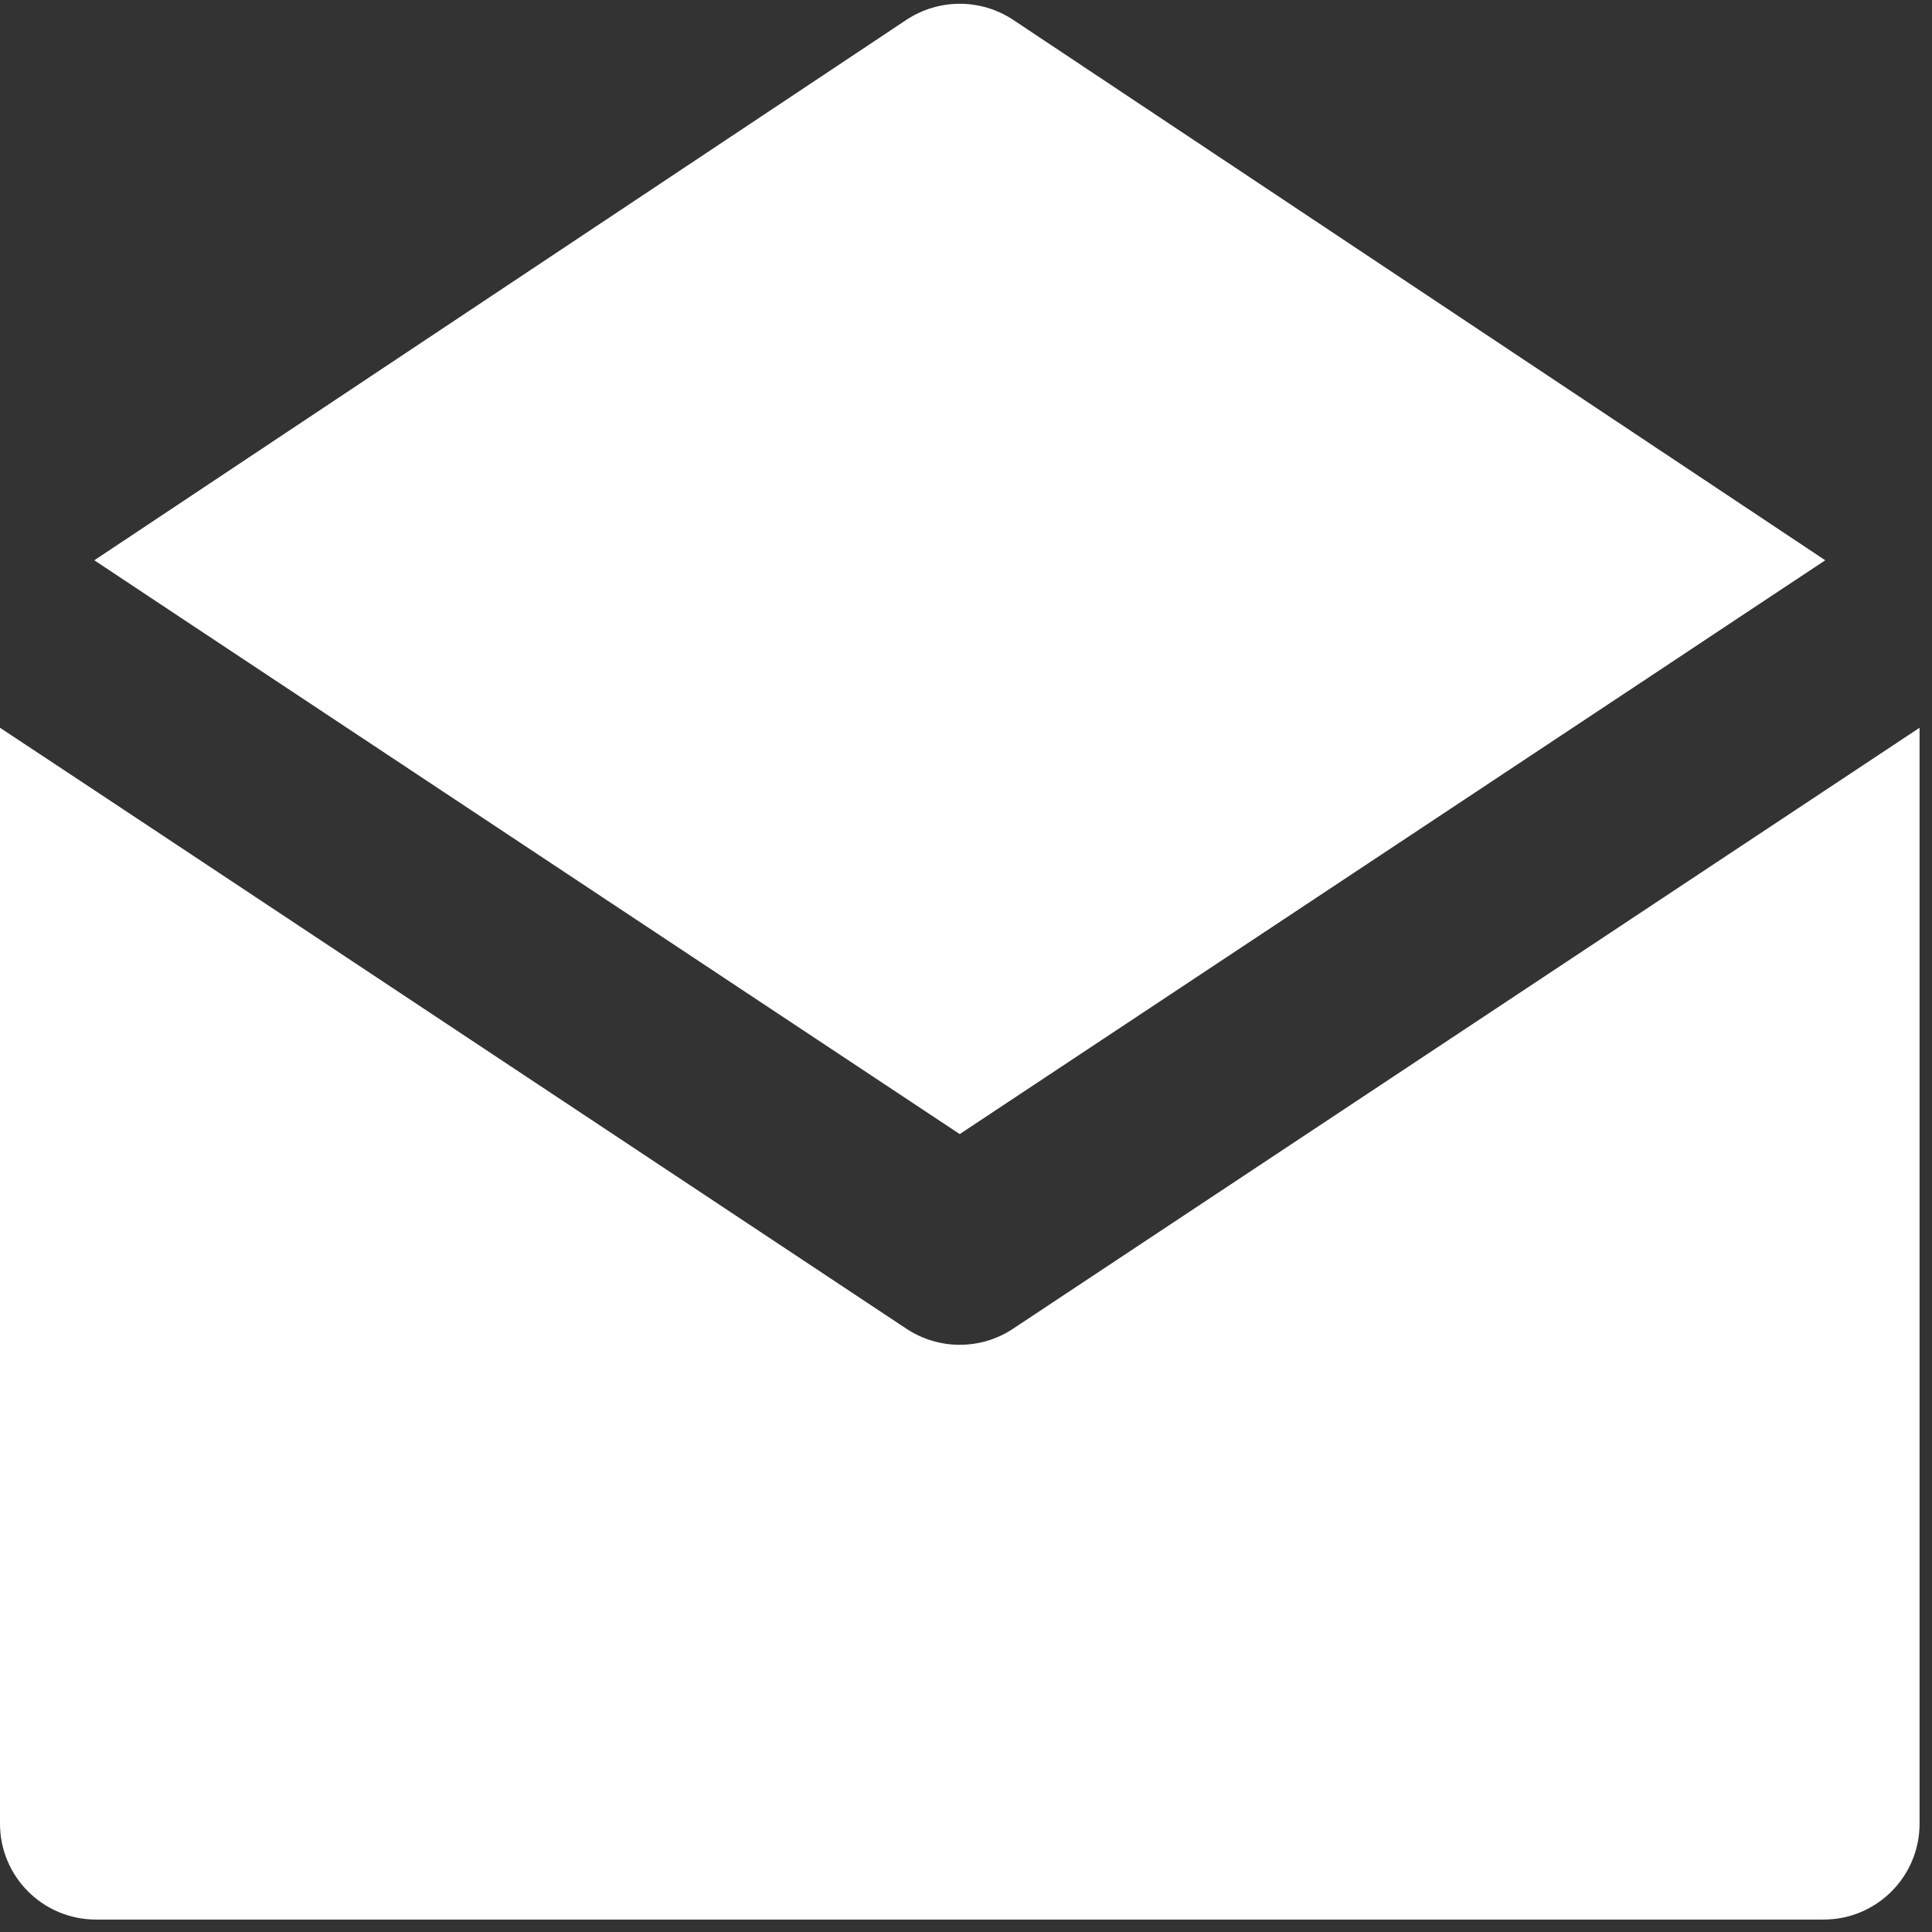 <svg xmlns="http://www.w3.org/2000/svg" width="16" height="16" viewBox="0 0 16 16">
    <rect x="0" y="0" width="16" height="16" fill="#333333" stroke="none"/>
    <g fill="#FFF">
        <path d="M15.102 6.554l-.795.527-5.919 3.924c-.133.088-.286.132-.44.132-.153 0-.306-.044-.44-.132L1.59 7.08l-.795-.527L0 6.027v9.076c0 .439.356.794.795.794h14.307c.439 0 .795-.355.795-.794V6.027l-.795.527z"/>
        <path d="M8.39.164c-.268-.177-.615-.177-.883 0L.781 4.64l.717.476.718.476 5.732 3.8 5.733-3.8.717-.476.718-.476L8.39.164z"/>
    </g>
</svg>
